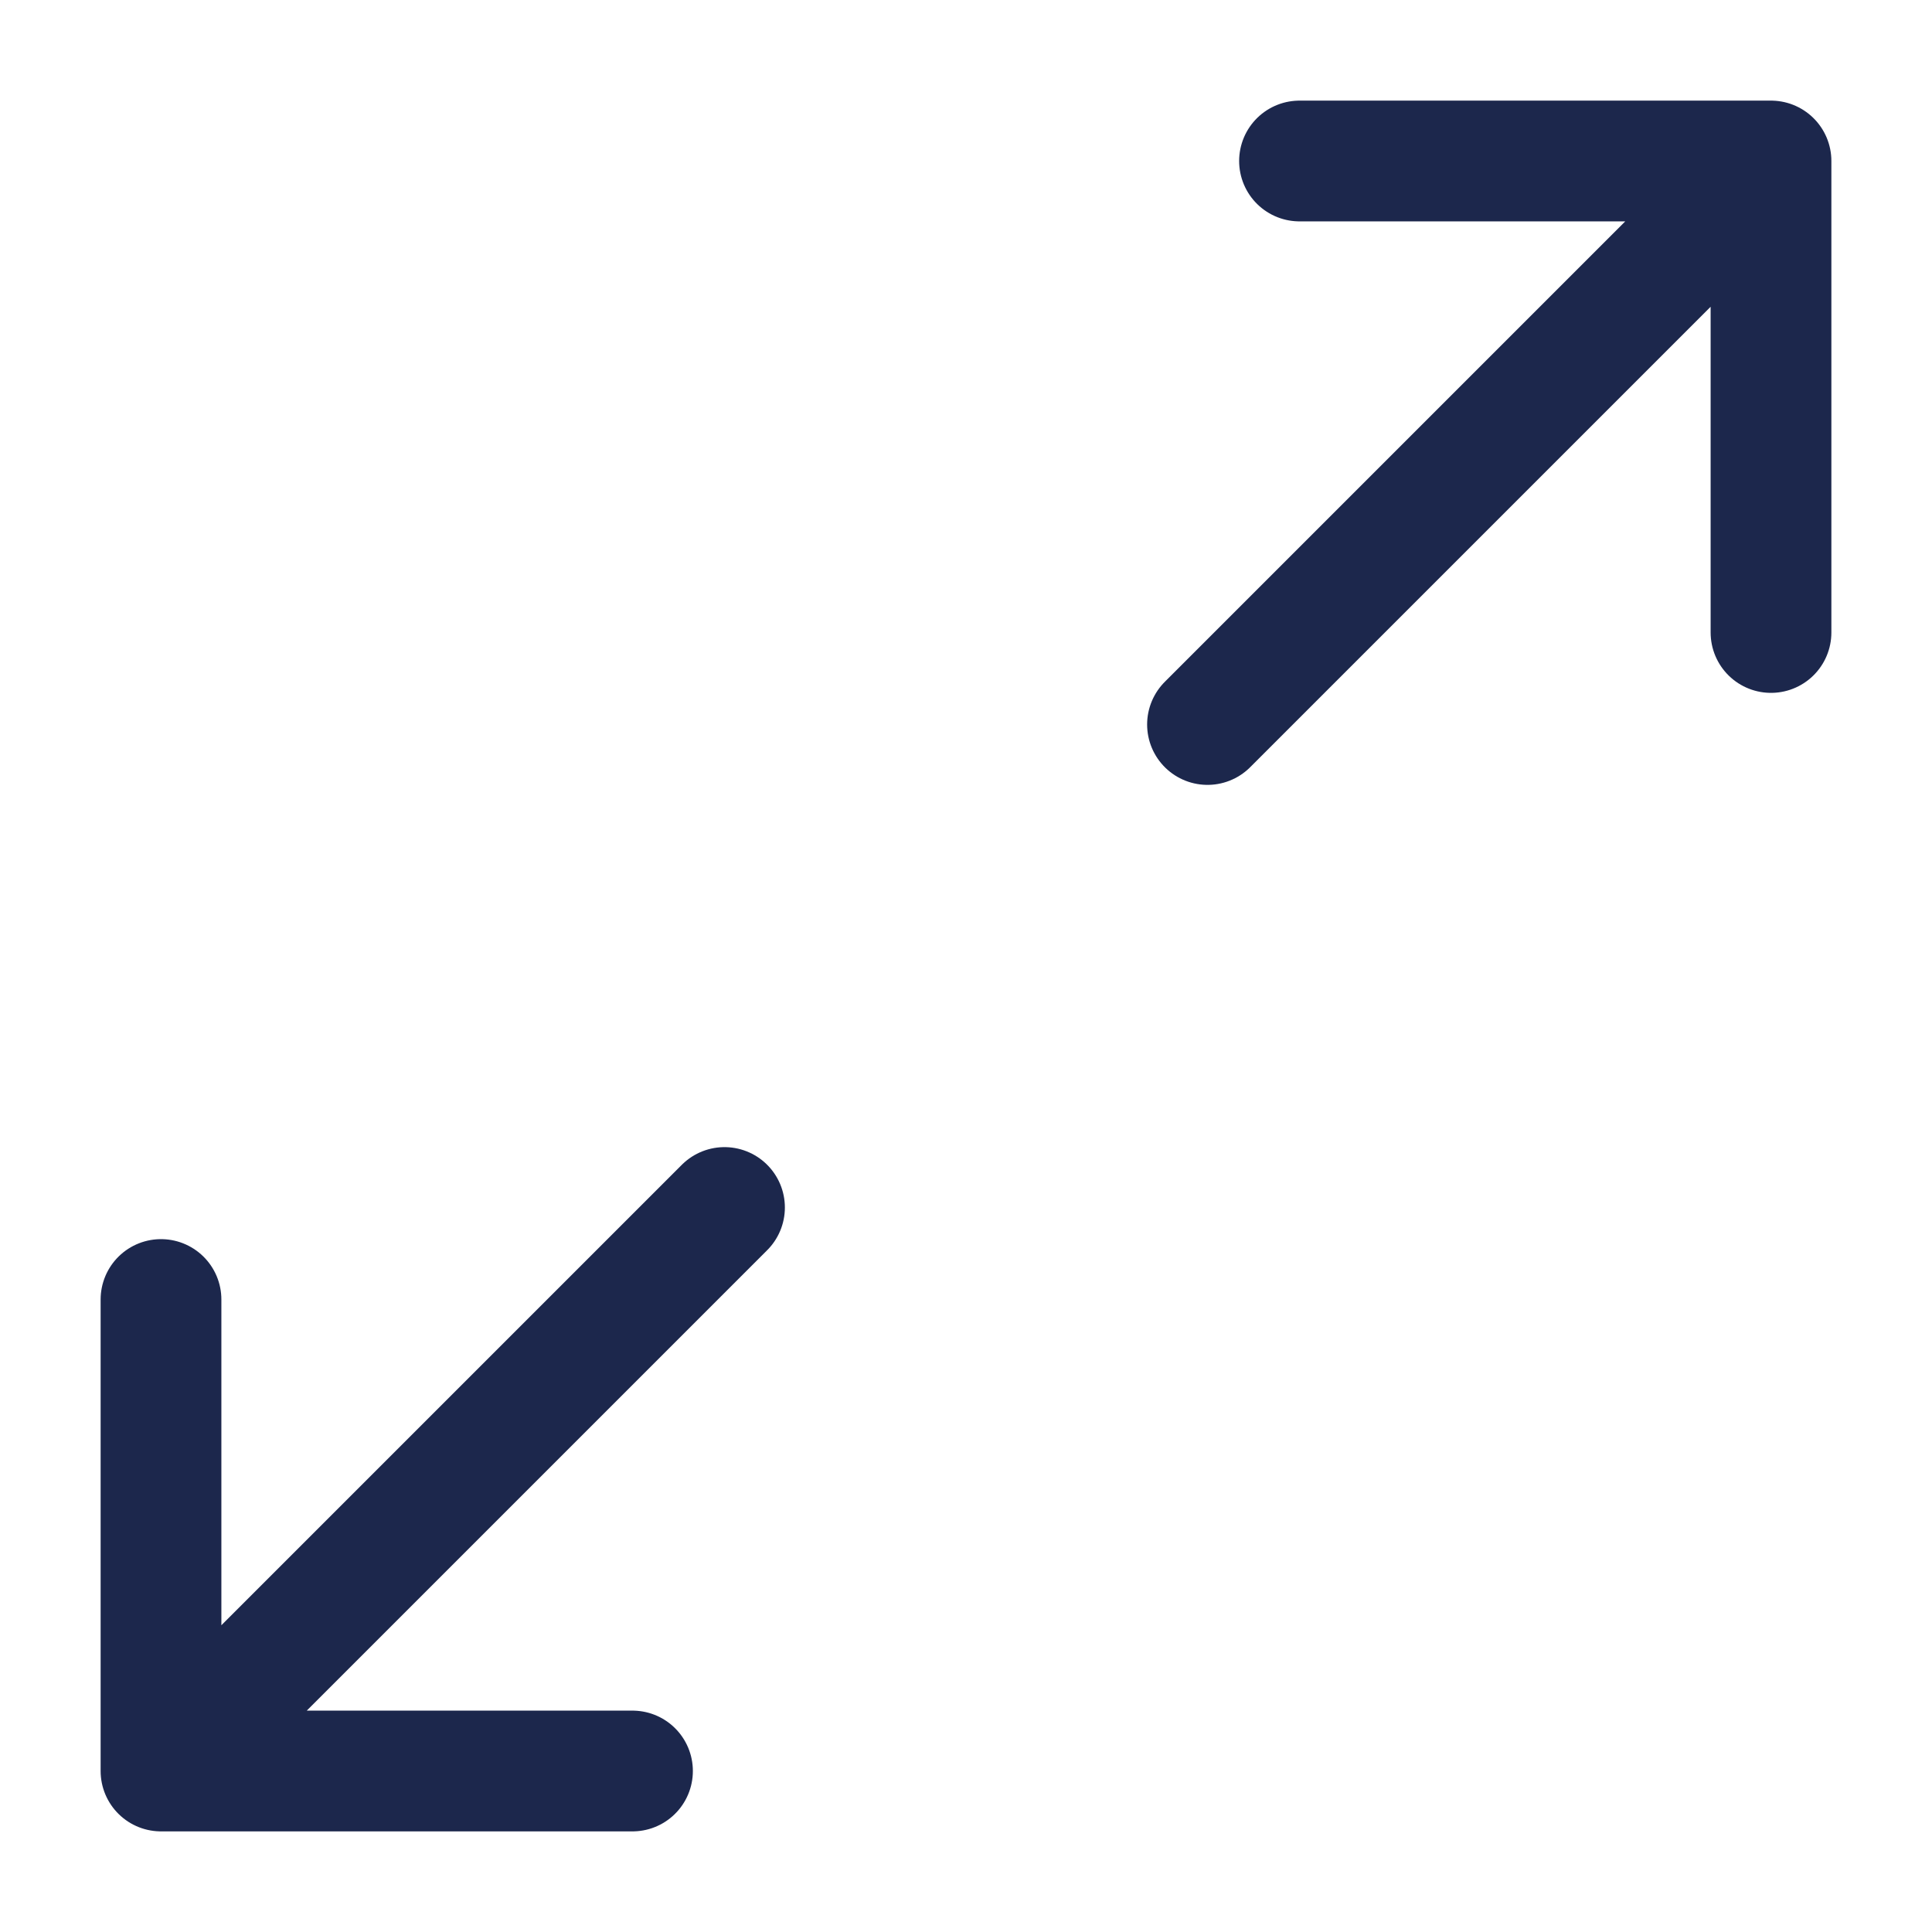 <svg width="24" height="24" viewBox="0 0 24 24" fill="none" xmlns="http://www.w3.org/2000/svg">
<path d="M9 15L2 22M2 22H7.857M2 22V16.143" stroke="#1C274C" stroke-width="1.5" stroke-linecap="round" stroke-linejoin="round"/>
<path d="M15 9L22 2M22 2H16.143M22 2V7.857" stroke="#1C274C" stroke-width="1.5" stroke-linecap="round" stroke-linejoin="round"/>
</svg>
